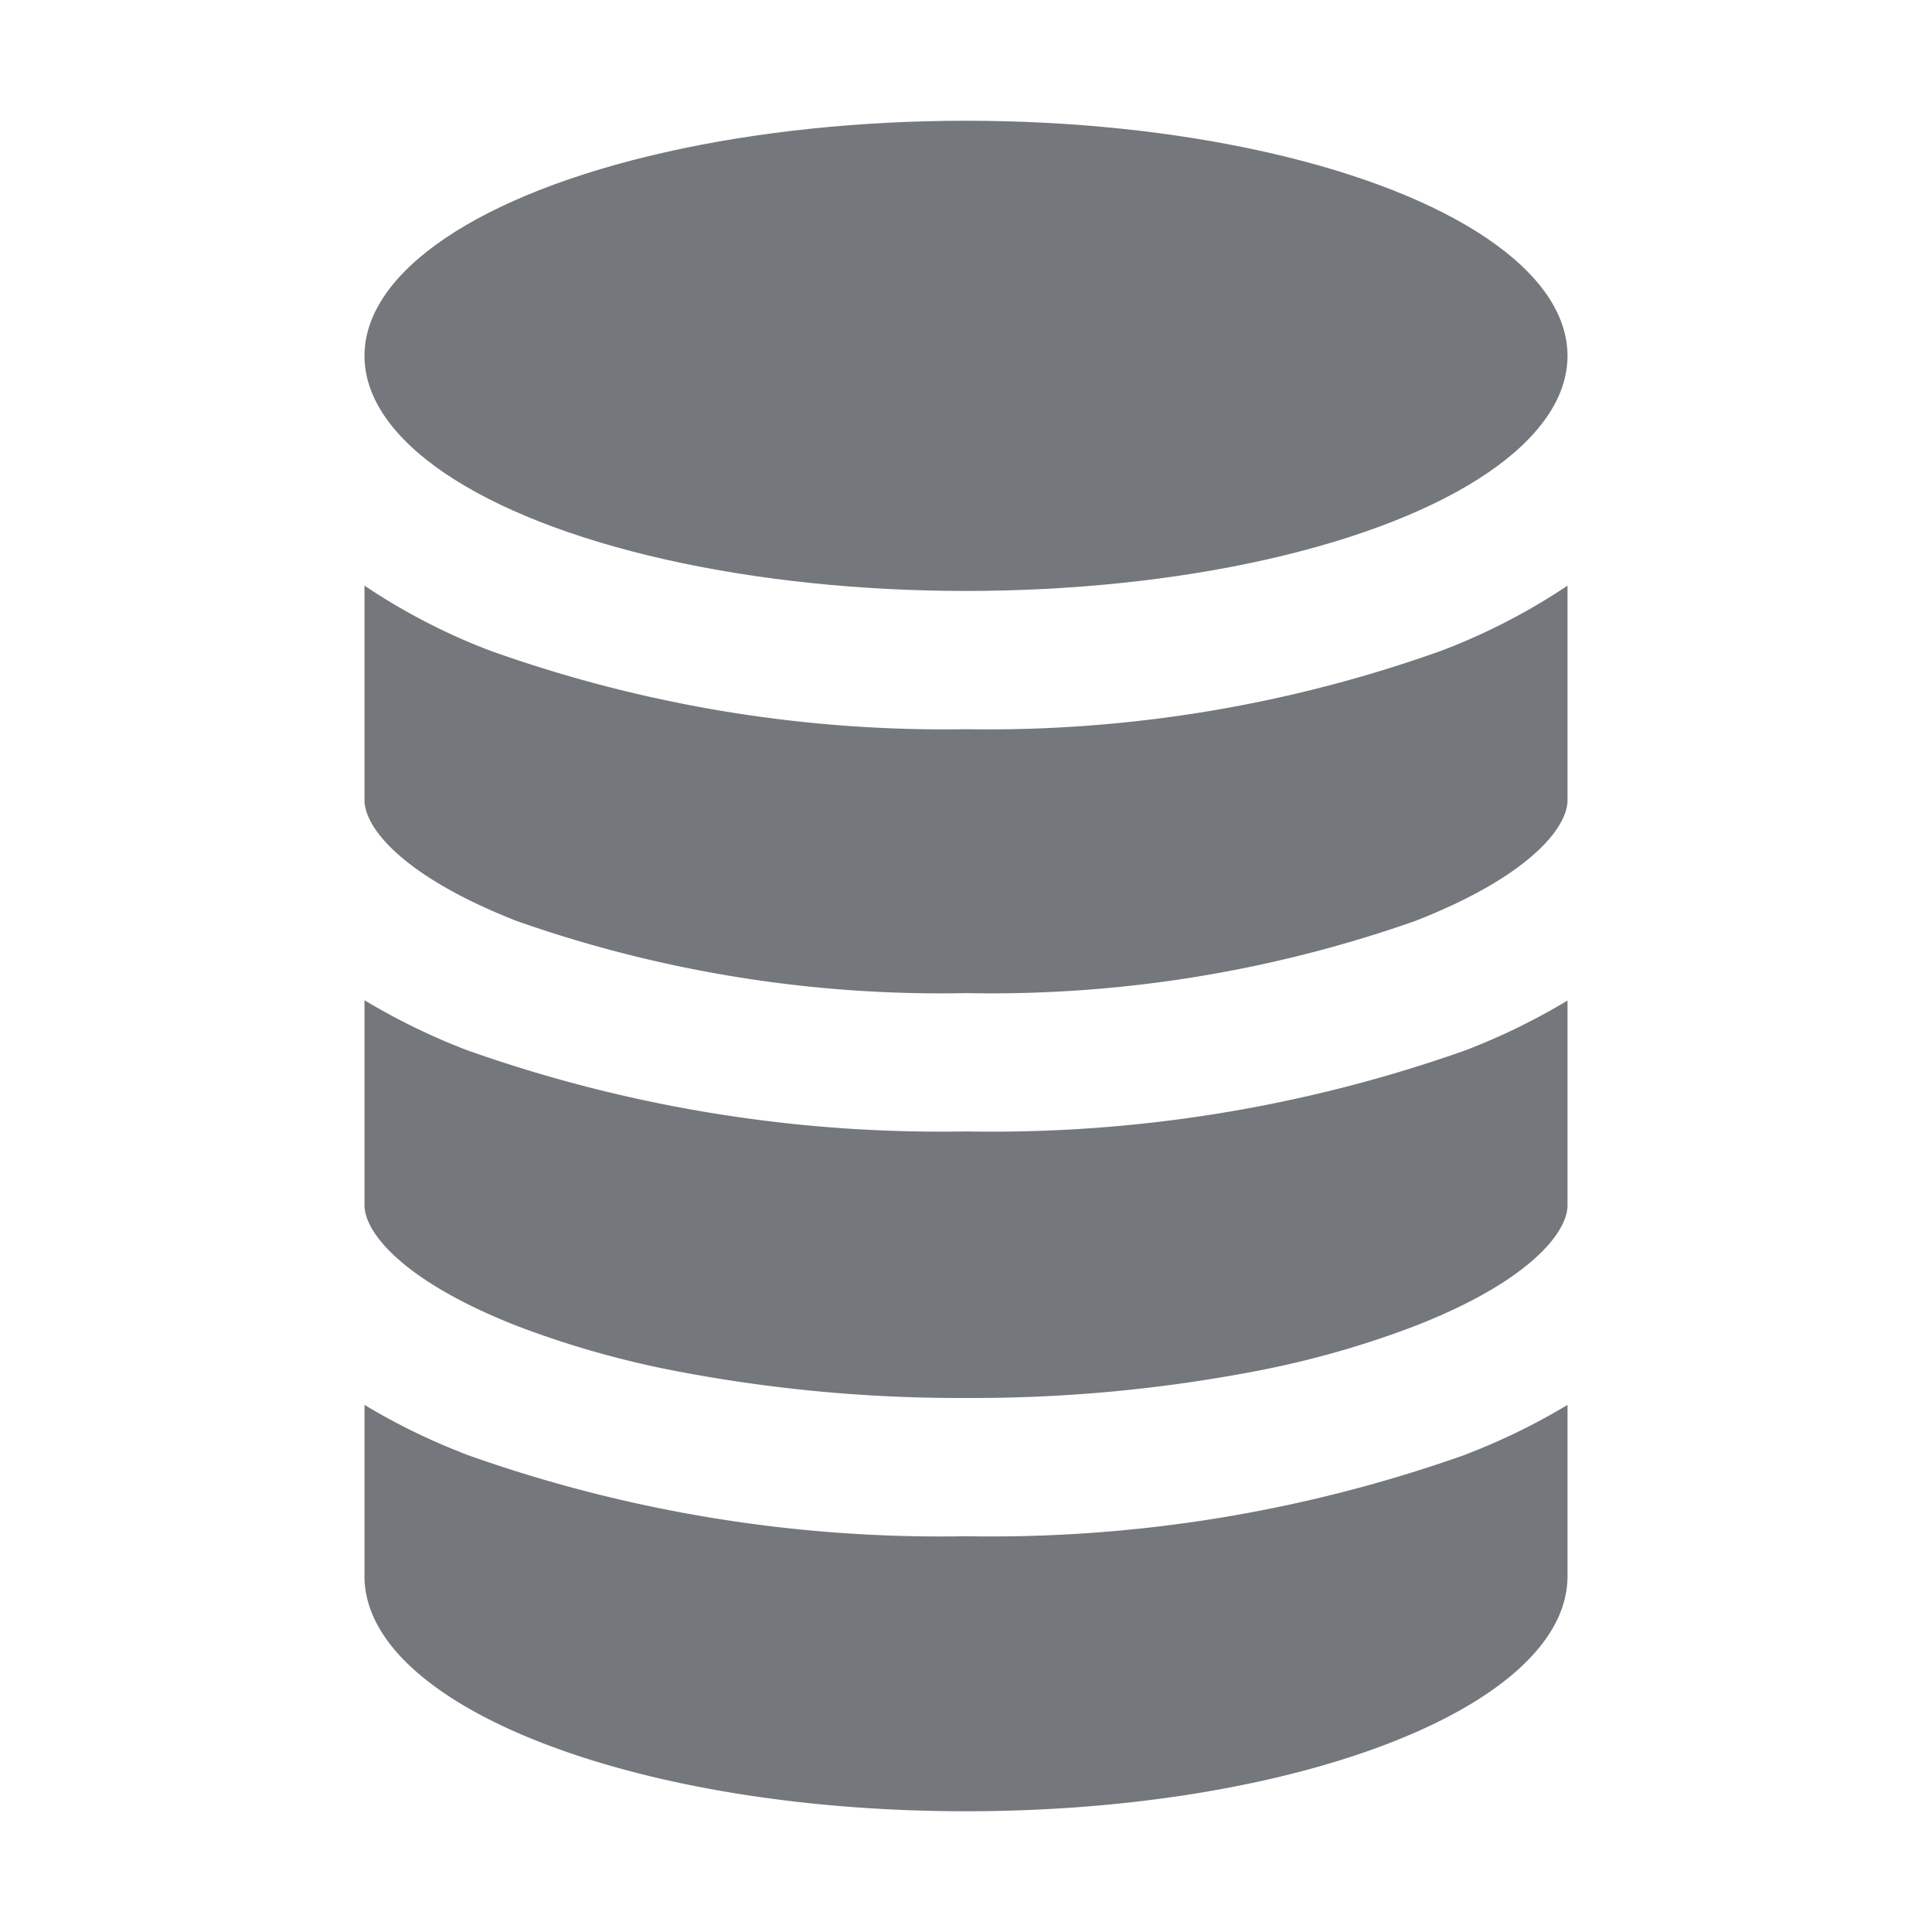 <svg xmlns="http://www.w3.org/2000/svg" viewBox="0 0 32 32"><title>file_type_light_db</title><path d="M8.562,15.256A21.159,21.159,0,0,0,16,16.449a21.159,21.159,0,0,0,7.438-1.194c1.864-.727,2.525-1.535,2.525-2V9.7a10.357,10.357,0,0,1-2.084,1.076A22.293,22.293,0,0,1,16,12.078a22.36,22.36,0,0,1-7.879-1.3A10.28,10.28,0,0,1,6.037,9.7v3.55C6.037,13.724,6.7,14.528,8.562,15.256Z" style="fill:#74777c"/><path d="M8.562,21.961a15.611,15.611,0,0,0,2.6.741A24.9,24.9,0,0,0,16,23.155a24.9,24.9,0,0,0,4.838-.452,15.614,15.614,0,0,0,2.6-.741c1.864-.727,2.525-1.535,2.525-2v-3.39a10.706,10.706,0,0,1-1.692.825A23.49,23.49,0,0,1,16,18.74a23.49,23.49,0,0,1-8.271-1.348,10.829,10.829,0,0,1-1.692-.825V19.96C6.037,20.426,6.7,21.231,8.562,21.961Z" style="fill:#74777c"/><path d="M16,30c5.5,0,9.963-1.744,9.963-3.894V23.269a10.5,10.5,0,0,1-1.535.762l-.157.063A23.487,23.487,0,0,1,16,25.445a23.422,23.422,0,0,1-8.271-1.351c-.054-.02-.106-.043-.157-.063a10.5,10.5,0,0,1-1.535-.762v2.837C6.037,28.256,10.5,30,16,30Z" style="fill:#74777c"/><ellipse cx="16" cy="5.894" rx="9.963" ry="3.894" style="fill:#74777c"/></svg>